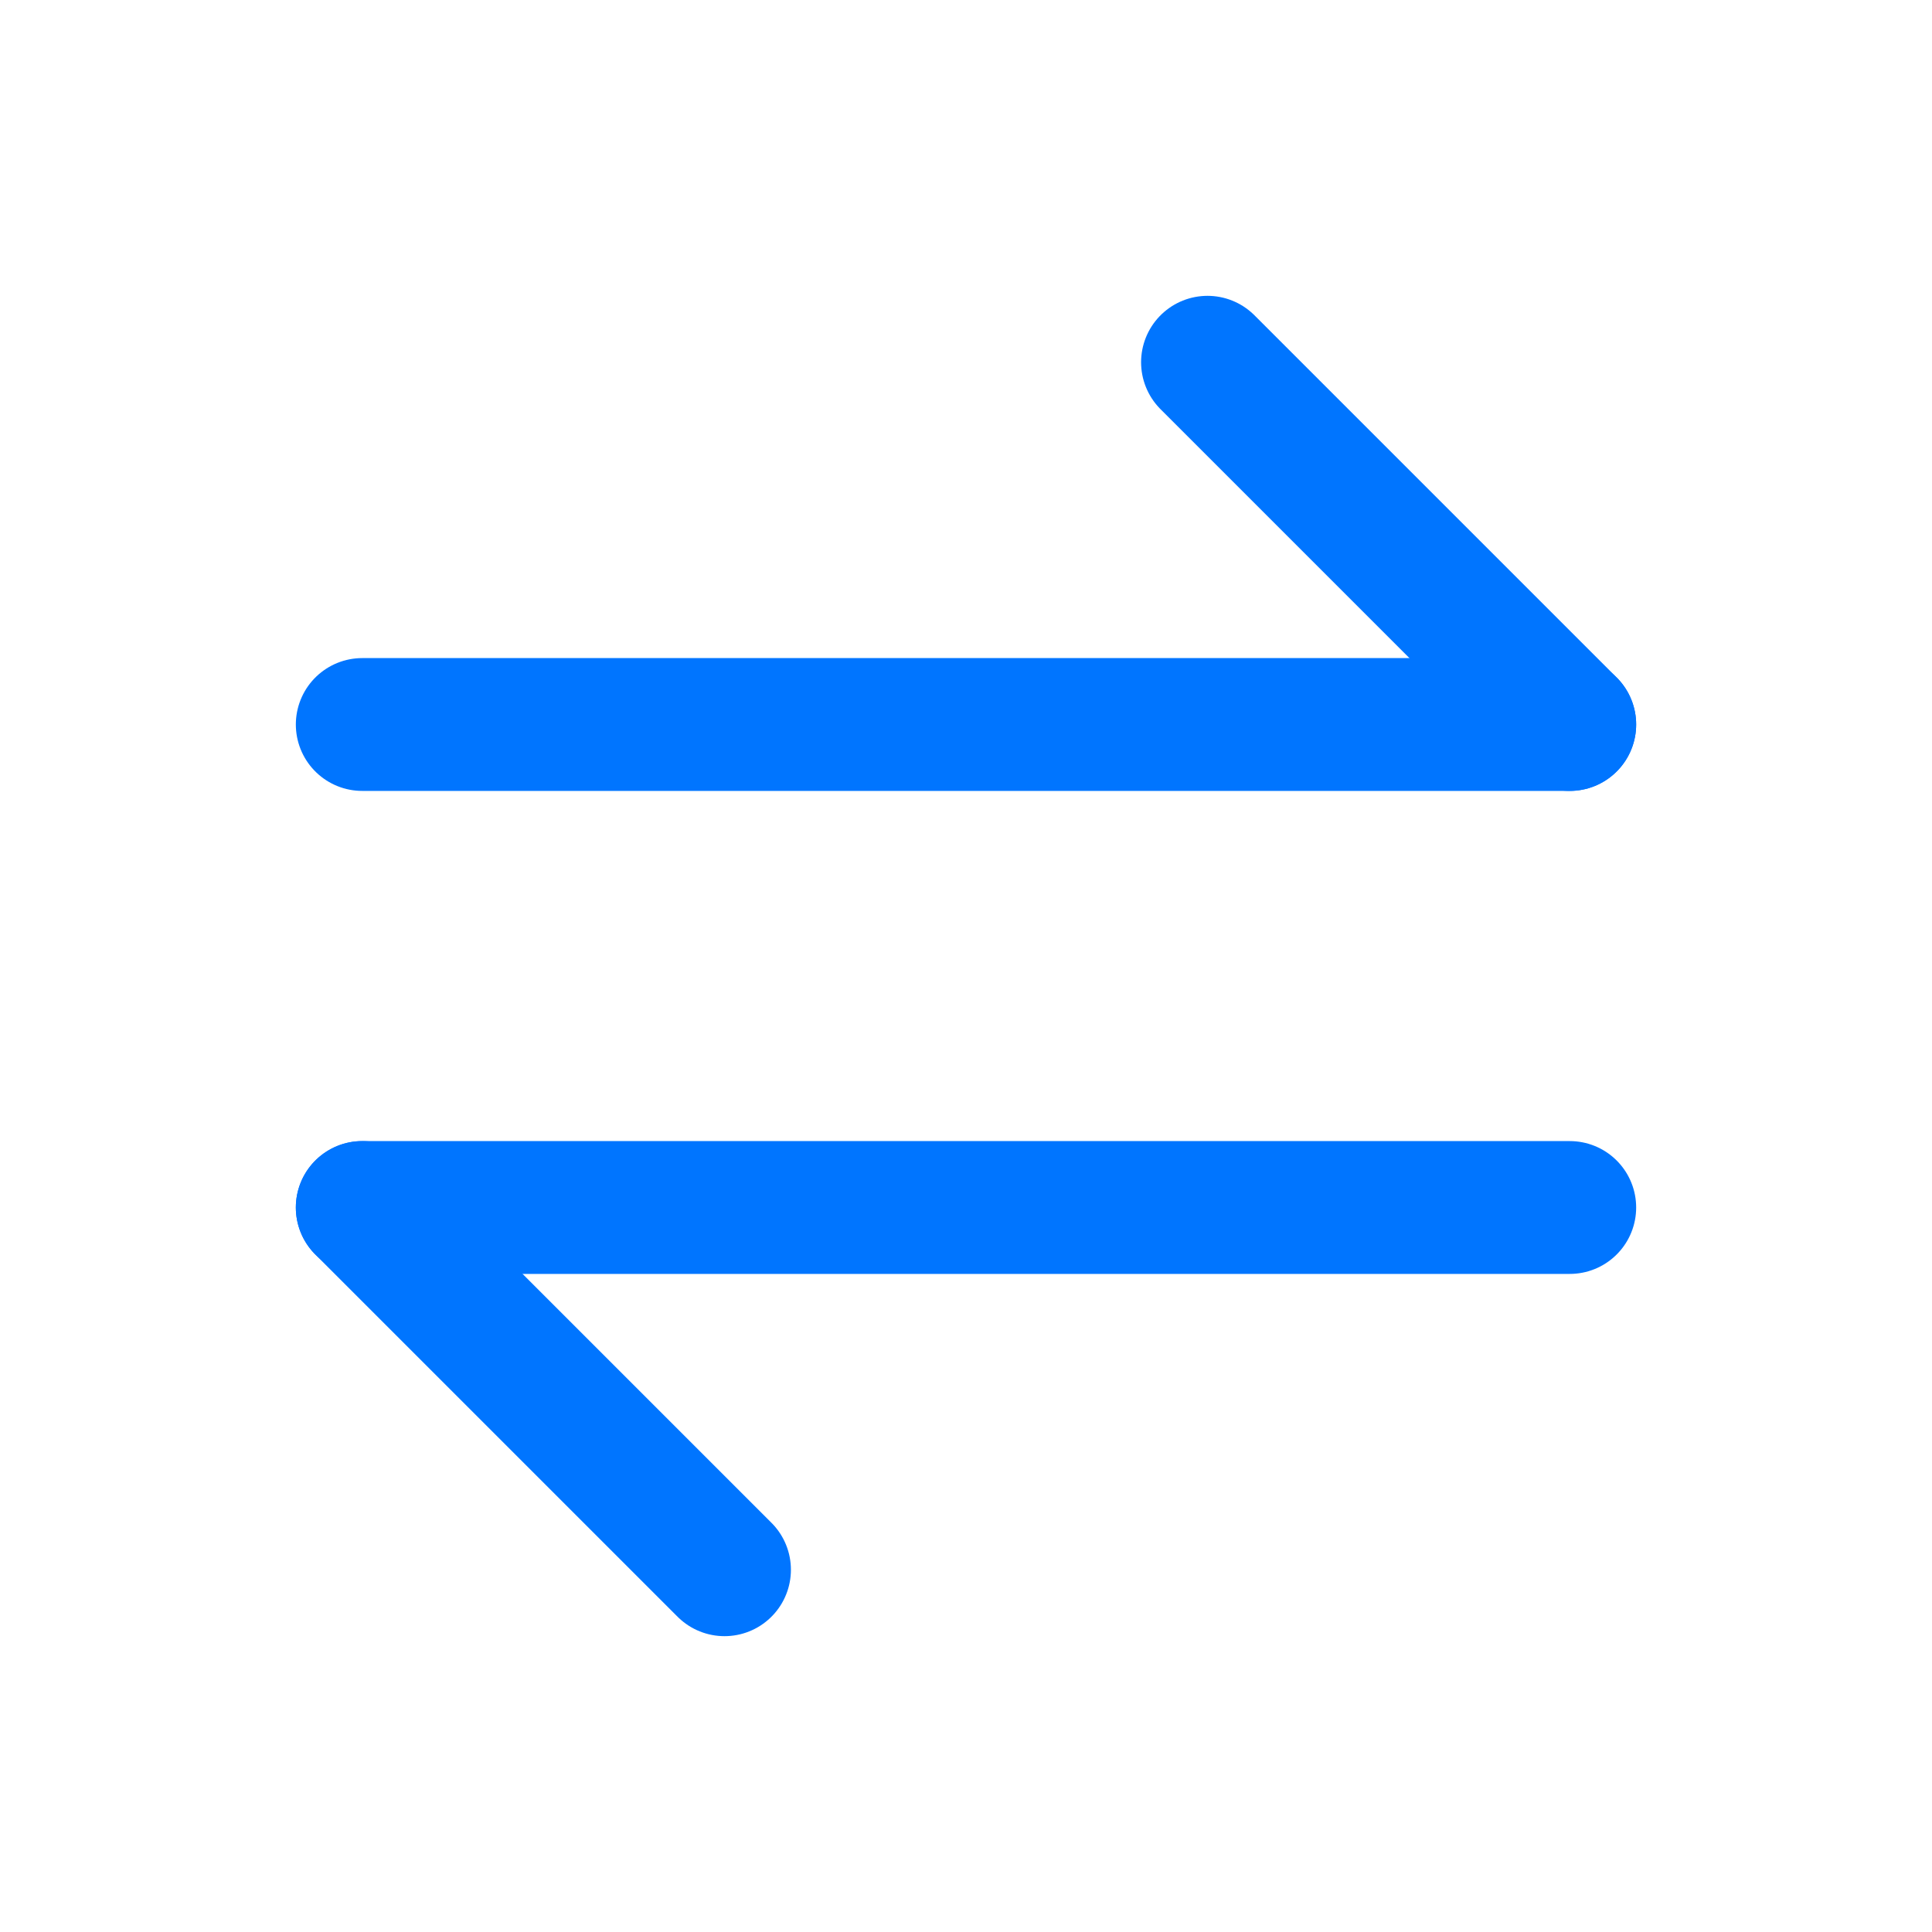 <svg width="16" height="16" viewBox="0 0 16 16" fill="none" xmlns="http://www.w3.org/2000/svg">
<path d="M3 6L13 6" stroke="#0075FF" stroke-width="1.1" stroke-linecap="round"/>
<path d="M10 3L13 6" stroke="#0075FF" stroke-width="1.1" stroke-linecap="round" stroke-linejoin="round"/>
<path d="M13 10L3 10" stroke="#0075FF" stroke-width="1.1" stroke-linecap="round"/>
<path d="M6 13L3 10" stroke="#0075FF" stroke-width="1.1" stroke-linecap="round" stroke-linejoin="round"/>
</svg>
